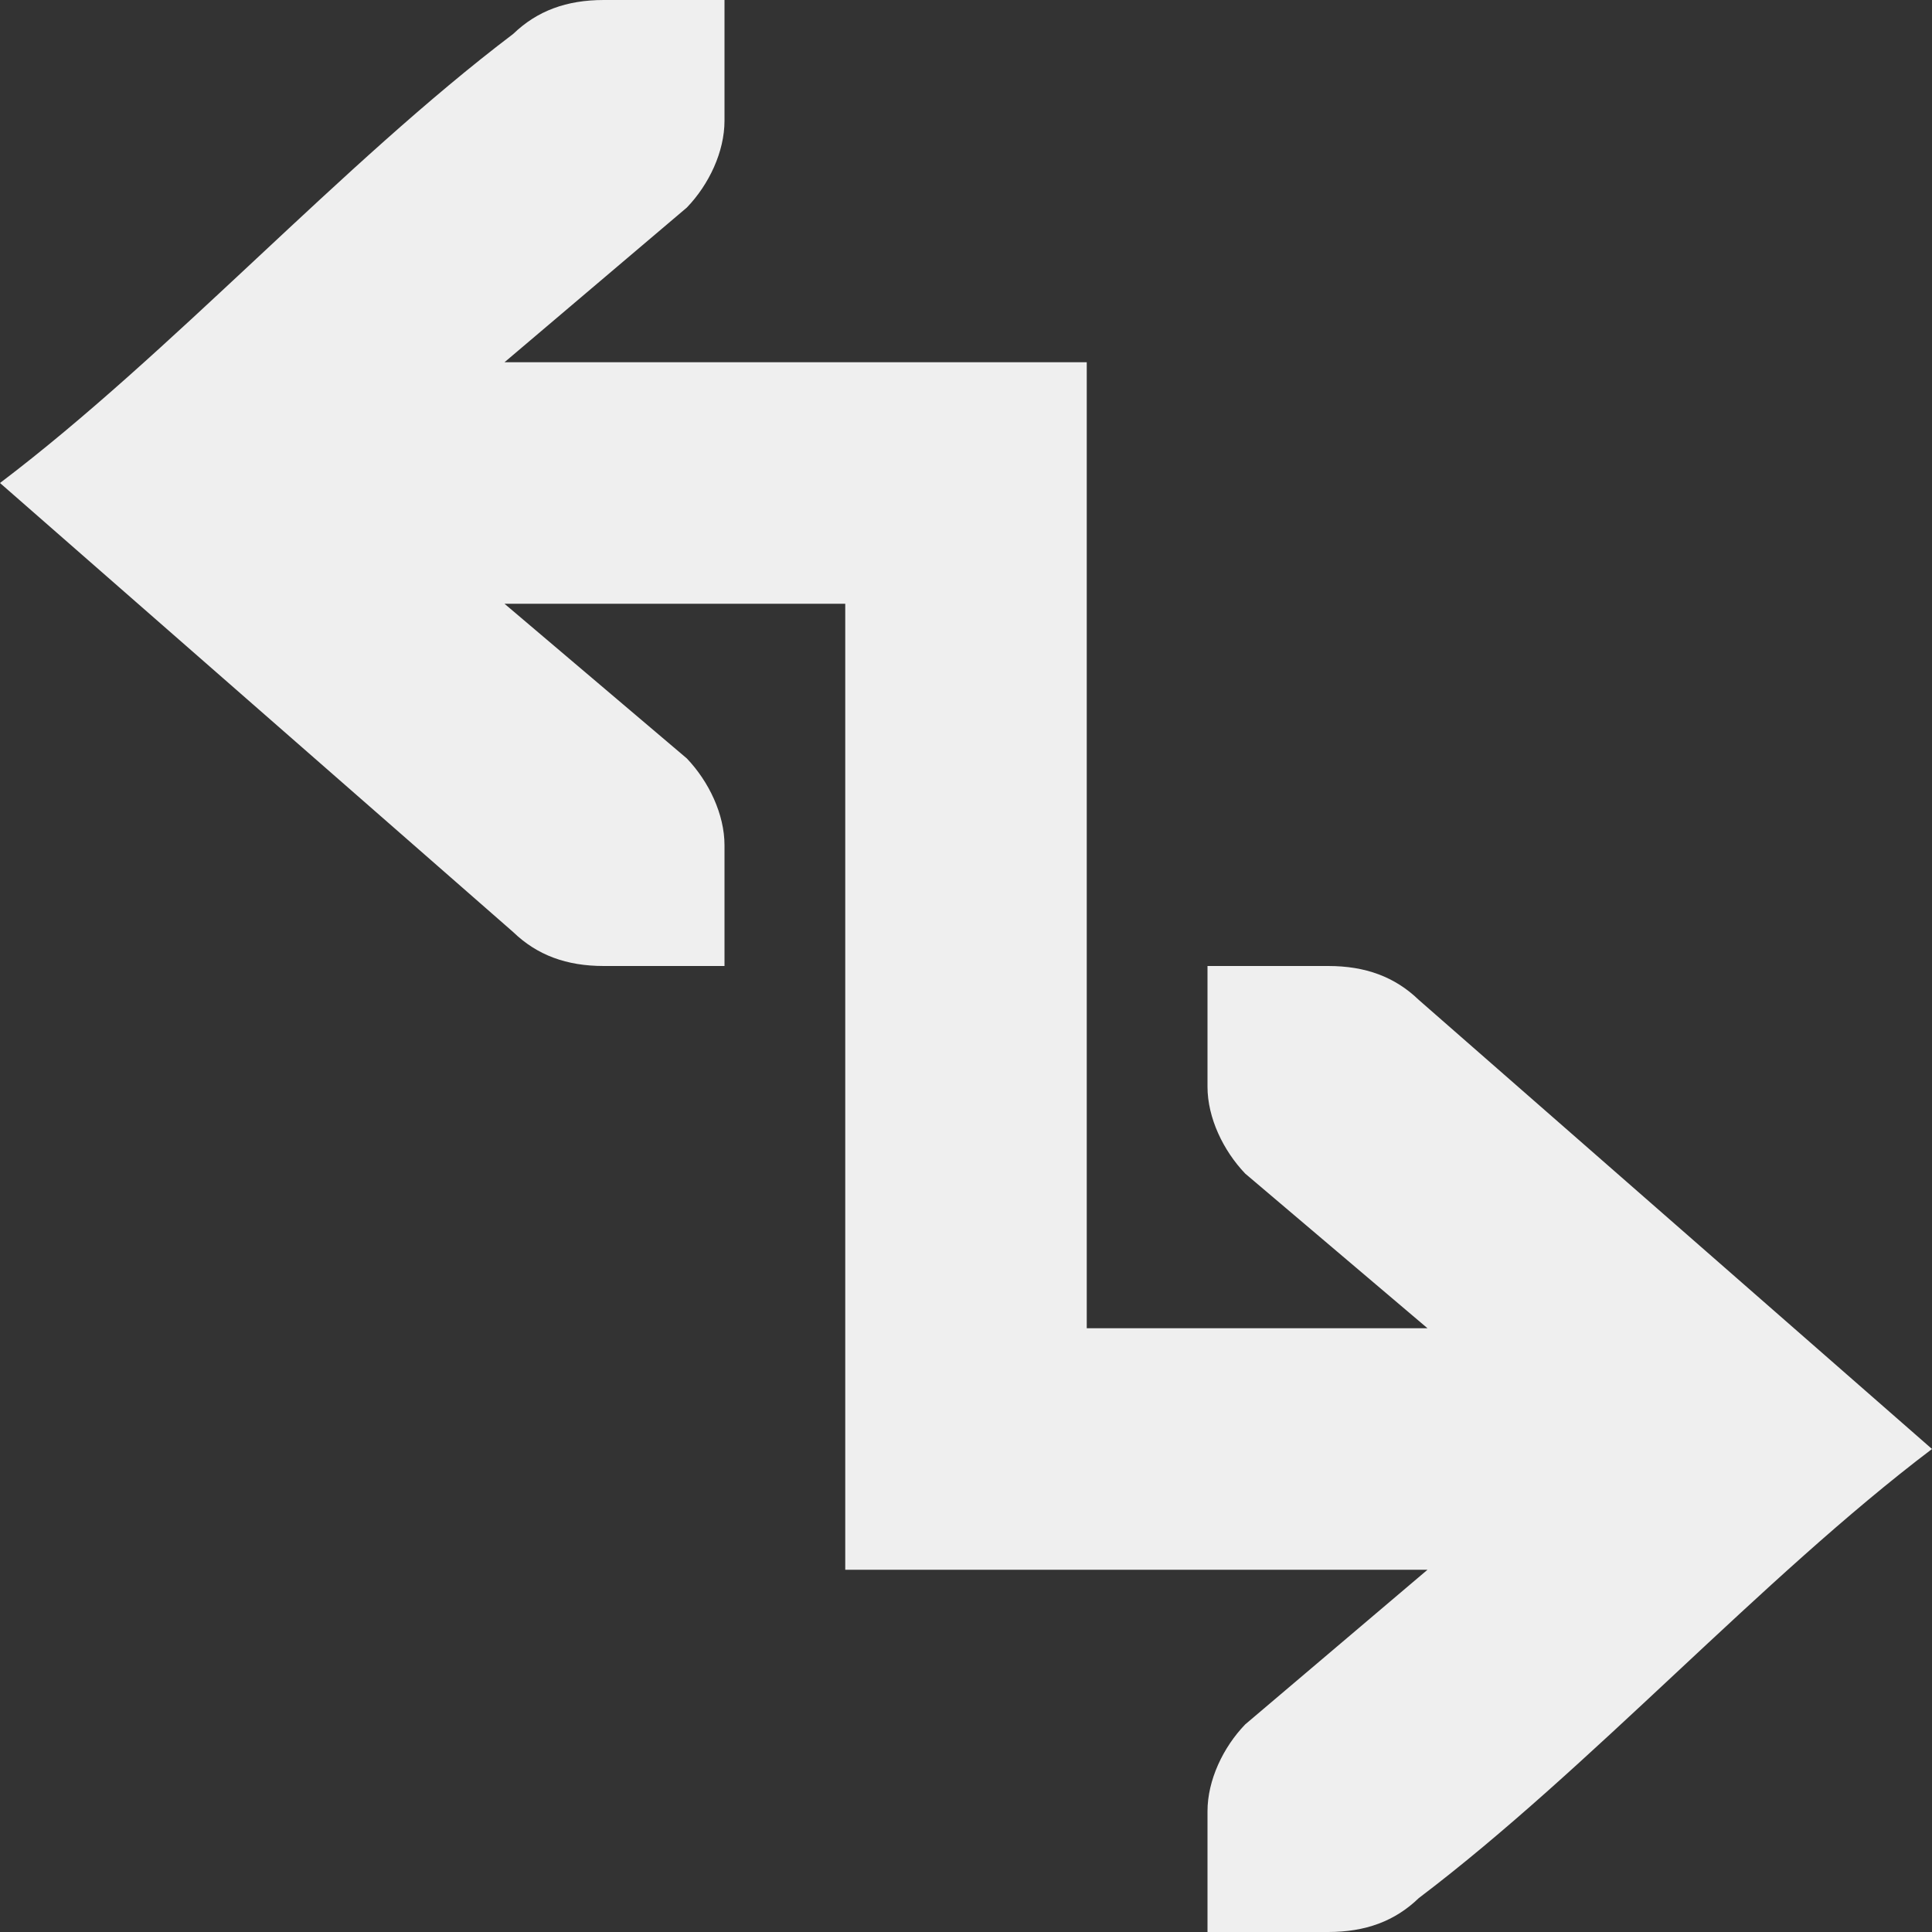 <svg viewBox="0 0 16 16" xmlns="http://www.w3.org/2000/svg"><rect x="0" y="0" width="16" height="16" fill="#333333" stroke="none"/><path d="m5 0c-.309 0-.552.09-.75.281-1.417 1.073-2.833 2.646-4.25 3.719l4.25 3.719c.198.191.441.281.75.281h.586.414v-1c0-.257-.13-.528-.312-.719l-1.51-1.281h2.822v8h4.822l-1.51 1.281c-.183.19-.312.462-.312.719v1h.414.586c.309 0 .552-.09.75-.281 1.417-1.073 2.833-2.646 4.25-3.719l-4.25-3.719c-.198-.191-.441-.281-.75-.281h-.586-.414v1c0 .257.13.528.312.719l1.51 1.281h-2.822v-8h-4.822l1.51-1.281c.183-.19.312-.462.312-.719v-1h-.414z" fill="#efefef"/></svg>